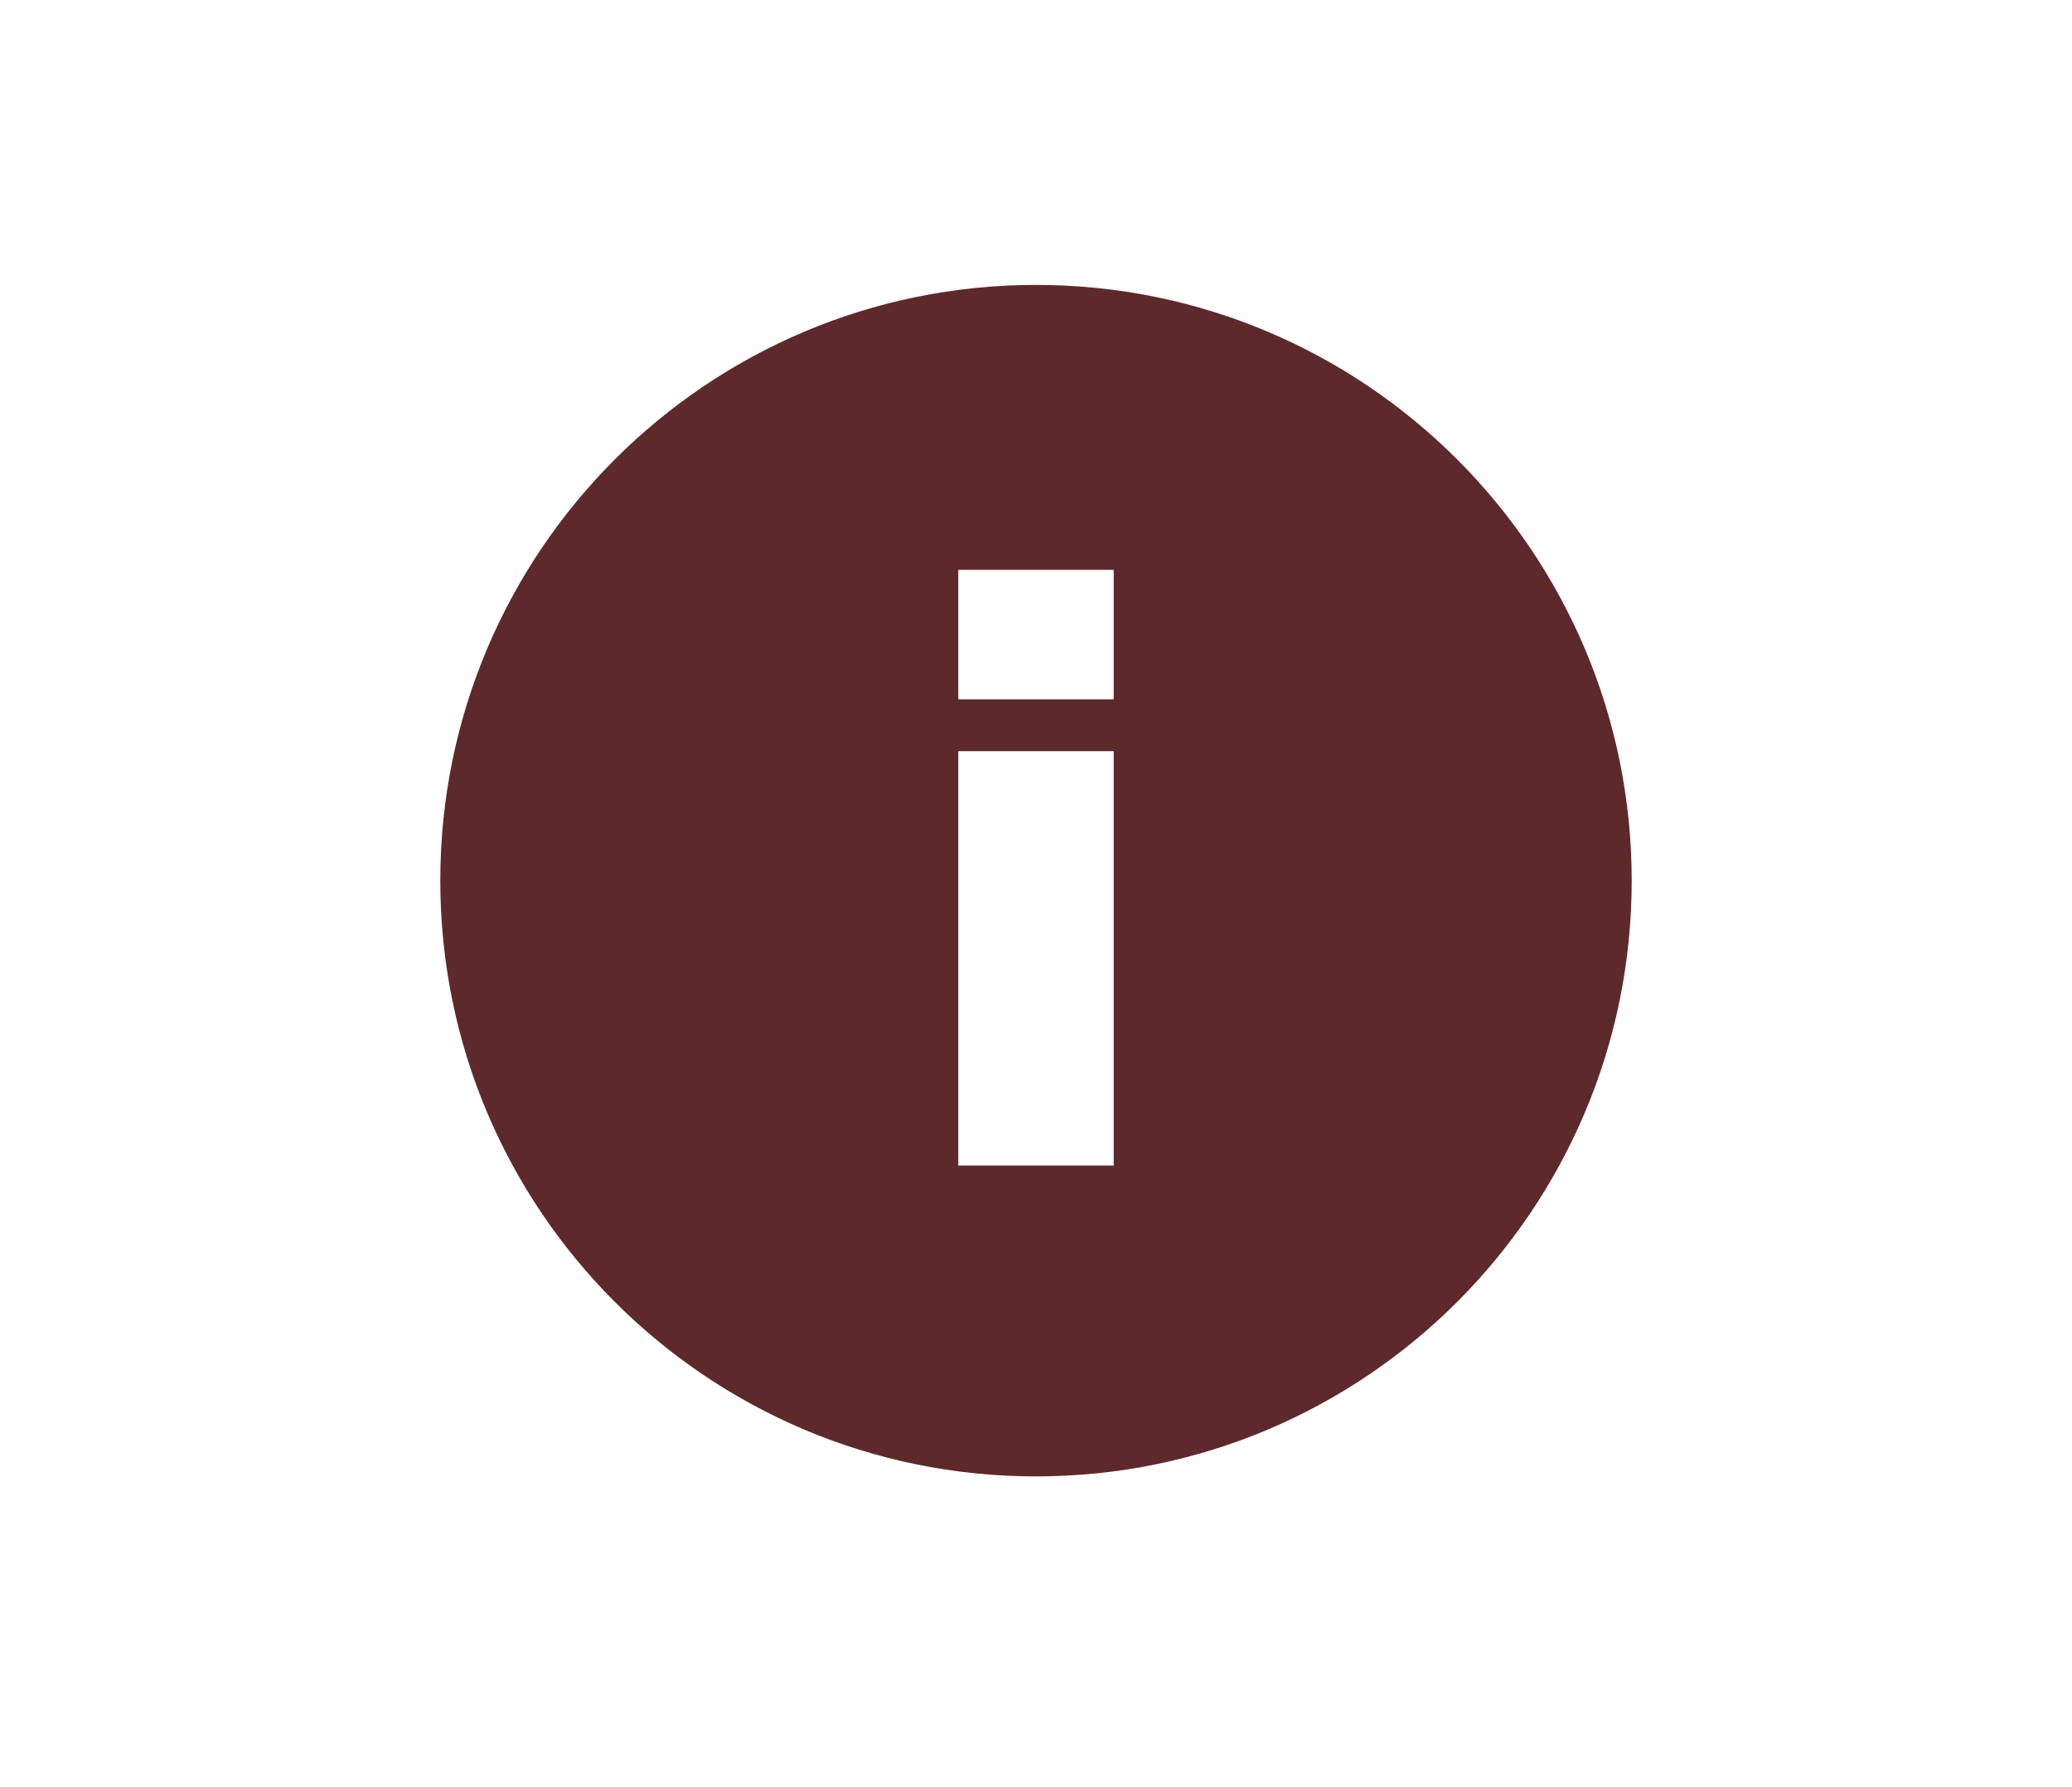 <?xml version="1.0" encoding="utf-8"?>
<!-- Generator: Adobe Illustrator 18.0.0, SVG Export Plug-In . SVG Version: 6.00 Build 0)  -->
<!DOCTYPE svg PUBLIC "-//W3C//DTD SVG 1.1//EN" "http://www.w3.org/Graphics/SVG/1.1/DTD/svg11.dtd">
<svg version="1.1" id="Info" xmlns="http://www.w3.org/2000/svg" xmlns:xlink="http://www.w3.org/1999/xlink" x="0px" y="0px"
	 width="80px" height="69px" viewBox="-243 318.9 80 69" enable-background="new -243 318.9 80 69" xml:space="preserve">
<path fill="#5e292a" d="M-203,329.9c-12.7,0-23,10.3-23,23c0,12.7,10.3,23,23,23s23-10.3,23-23C-180,340.2-190.3,329.9-203,329.9z
	 M-200,363.9h-6v-16h6V363.9z M-200,345.9h-6v-5h6V345.9z"/>
</svg>
